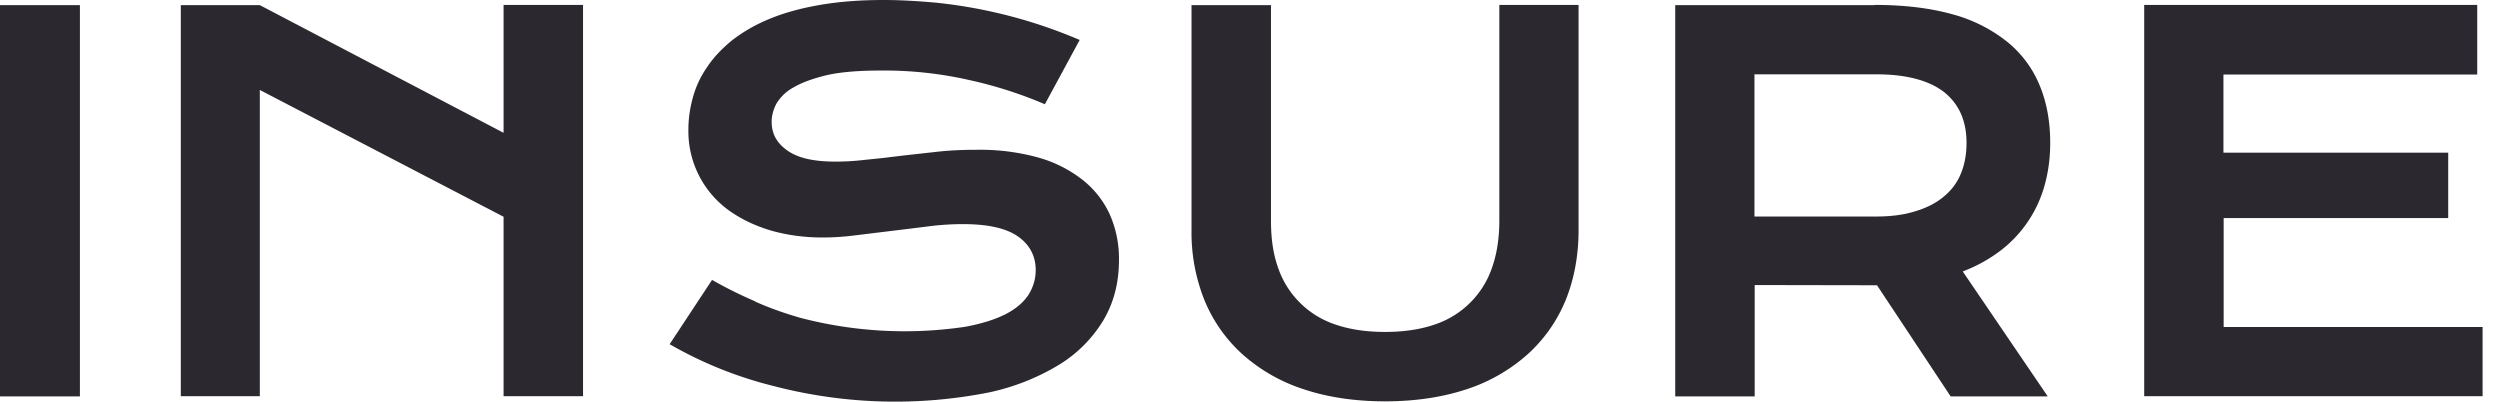 <svg width="112" height="18" fill="none" xmlns="http://www.w3.org/2000/svg"><path fill-rule="evenodd" clip-rule="evenodd" d="M33.83 13.5c-.65-.28-1.3-.6-1.93-.96L30 15.42a18 18 0 0 0 4.64 1.87 21.58 21.58 0 0 0 9.67.29 10.1 10.1 0 0 0 3.12-1.23 5.92 5.92 0 0 0 2-2c.47-.79.7-1.69.7-2.7a4.9 4.9 0 0 0-.41-2.04 4.19 4.19 0 0 0-1.23-1.56 5.74 5.74 0 0 0-2-1 9.83 9.83 0 0 0-2.74-.34c-.55 0-1.1.02-1.69.08l-1.7.19-.82.1-.78.08c-.5.06-.95.08-1.34.08-.96 0-1.68-.16-2.15-.5-.47-.33-.7-.75-.7-1.28 0-.27.07-.54.21-.81a2 2 0 0 1 .78-.74c.38-.22.88-.4 1.51-.55.63-.14 1.44-.2 2.42-.2a17.17 17.17 0 0 1 3.95.43 18.79 18.79 0 0 1 3.37 1.08l1.56-2.88A22.17 22.17 0 0 0 41.94.12C41.15.05 40.36 0 39.58 0c-1.09 0-2.05.08-2.9.23-.85.15-1.6.36-2.24.63-.65.27-1.2.6-1.66.96-.45.37-.83.77-1.11 1.2-.3.43-.5.88-.63 1.35-.13.47-.2.95-.2 1.43a4.37 4.37 0 0 0 1.82 3.63c.56.4 1.2.7 1.92.91.72.2 1.48.3 2.26.3.47 0 .97-.03 1.5-.1l1.64-.2.82-.1.8-.1c.55-.07 1.06-.1 1.54-.1 1.11 0 1.93.18 2.46.55.53.37.8.88.8 1.51 0 .4-.11.76-.32 1.1-.22.34-.56.63-1.02.87-.47.24-1.07.43-1.82.57a18.46 18.46 0 0 1-7.38-.4c-.7-.2-1.38-.44-2.03-.73ZM0 .23h3.58v17.53H0V.22Zm8.09 0h3.55l10.92 5.72V.22h3.56v17.53h-3.56V9.71L11.64 4.03v13.72H8.1V.22Zm45.3 0h3.55v9.66c0 .8.1 1.5.32 2.11a4.06 4.06 0 0 0 2.57 2.54c.64.22 1.38.33 2.22.33.84 0 1.58-.11 2.22-.33A4.06 4.06 0 0 0 66.84 12c.22-.62.33-1.33.33-2.12V.22h3.55v10.09c0 1.15-.2 2.2-.58 3.14a6.67 6.67 0 0 1-1.7 2.42 7.67 7.67 0 0 1-2.71 1.56c-1.08.36-2.3.55-3.68.55-1.37 0-2.6-.19-3.67-.55a7.66 7.66 0 0 1-2.72-1.56 6.67 6.67 0 0 1-1.7-2.42 8.16 8.16 0 0 1-.58-3.14V.22Zm30.58 0h-8.92v17.53h3.56v-4.99l5.48.01 3.3 4.98h4.35l-3.81-5.6a6.68 6.68 0 0 0 1.73-.96 5.53 5.53 0 0 0 1.95-2.94c.16-.59.24-1.2.24-1.86 0-.96-.16-1.83-.48-2.59a4.9 4.9 0 0 0-1.45-1.94A6.75 6.75 0 0 0 87.47.64c-1-.28-2.16-.42-3.5-.42Zm.09 9.47c.67 0 1.26-.08 1.76-.24.5-.15.93-.37 1.27-.66.34-.28.6-.63.76-1.03.17-.41.25-.87.25-1.37 0-.98-.33-1.73-1-2.27-.68-.53-1.7-.8-3.04-.8H78.6v6.37h5.45ZM110.98.22H96.06v17.53h15.16v-3.1h-11.6V9.77h10.06V6.84H99.61v-3.5h11.37V.22Z" fill="#2C2830"/></svg>